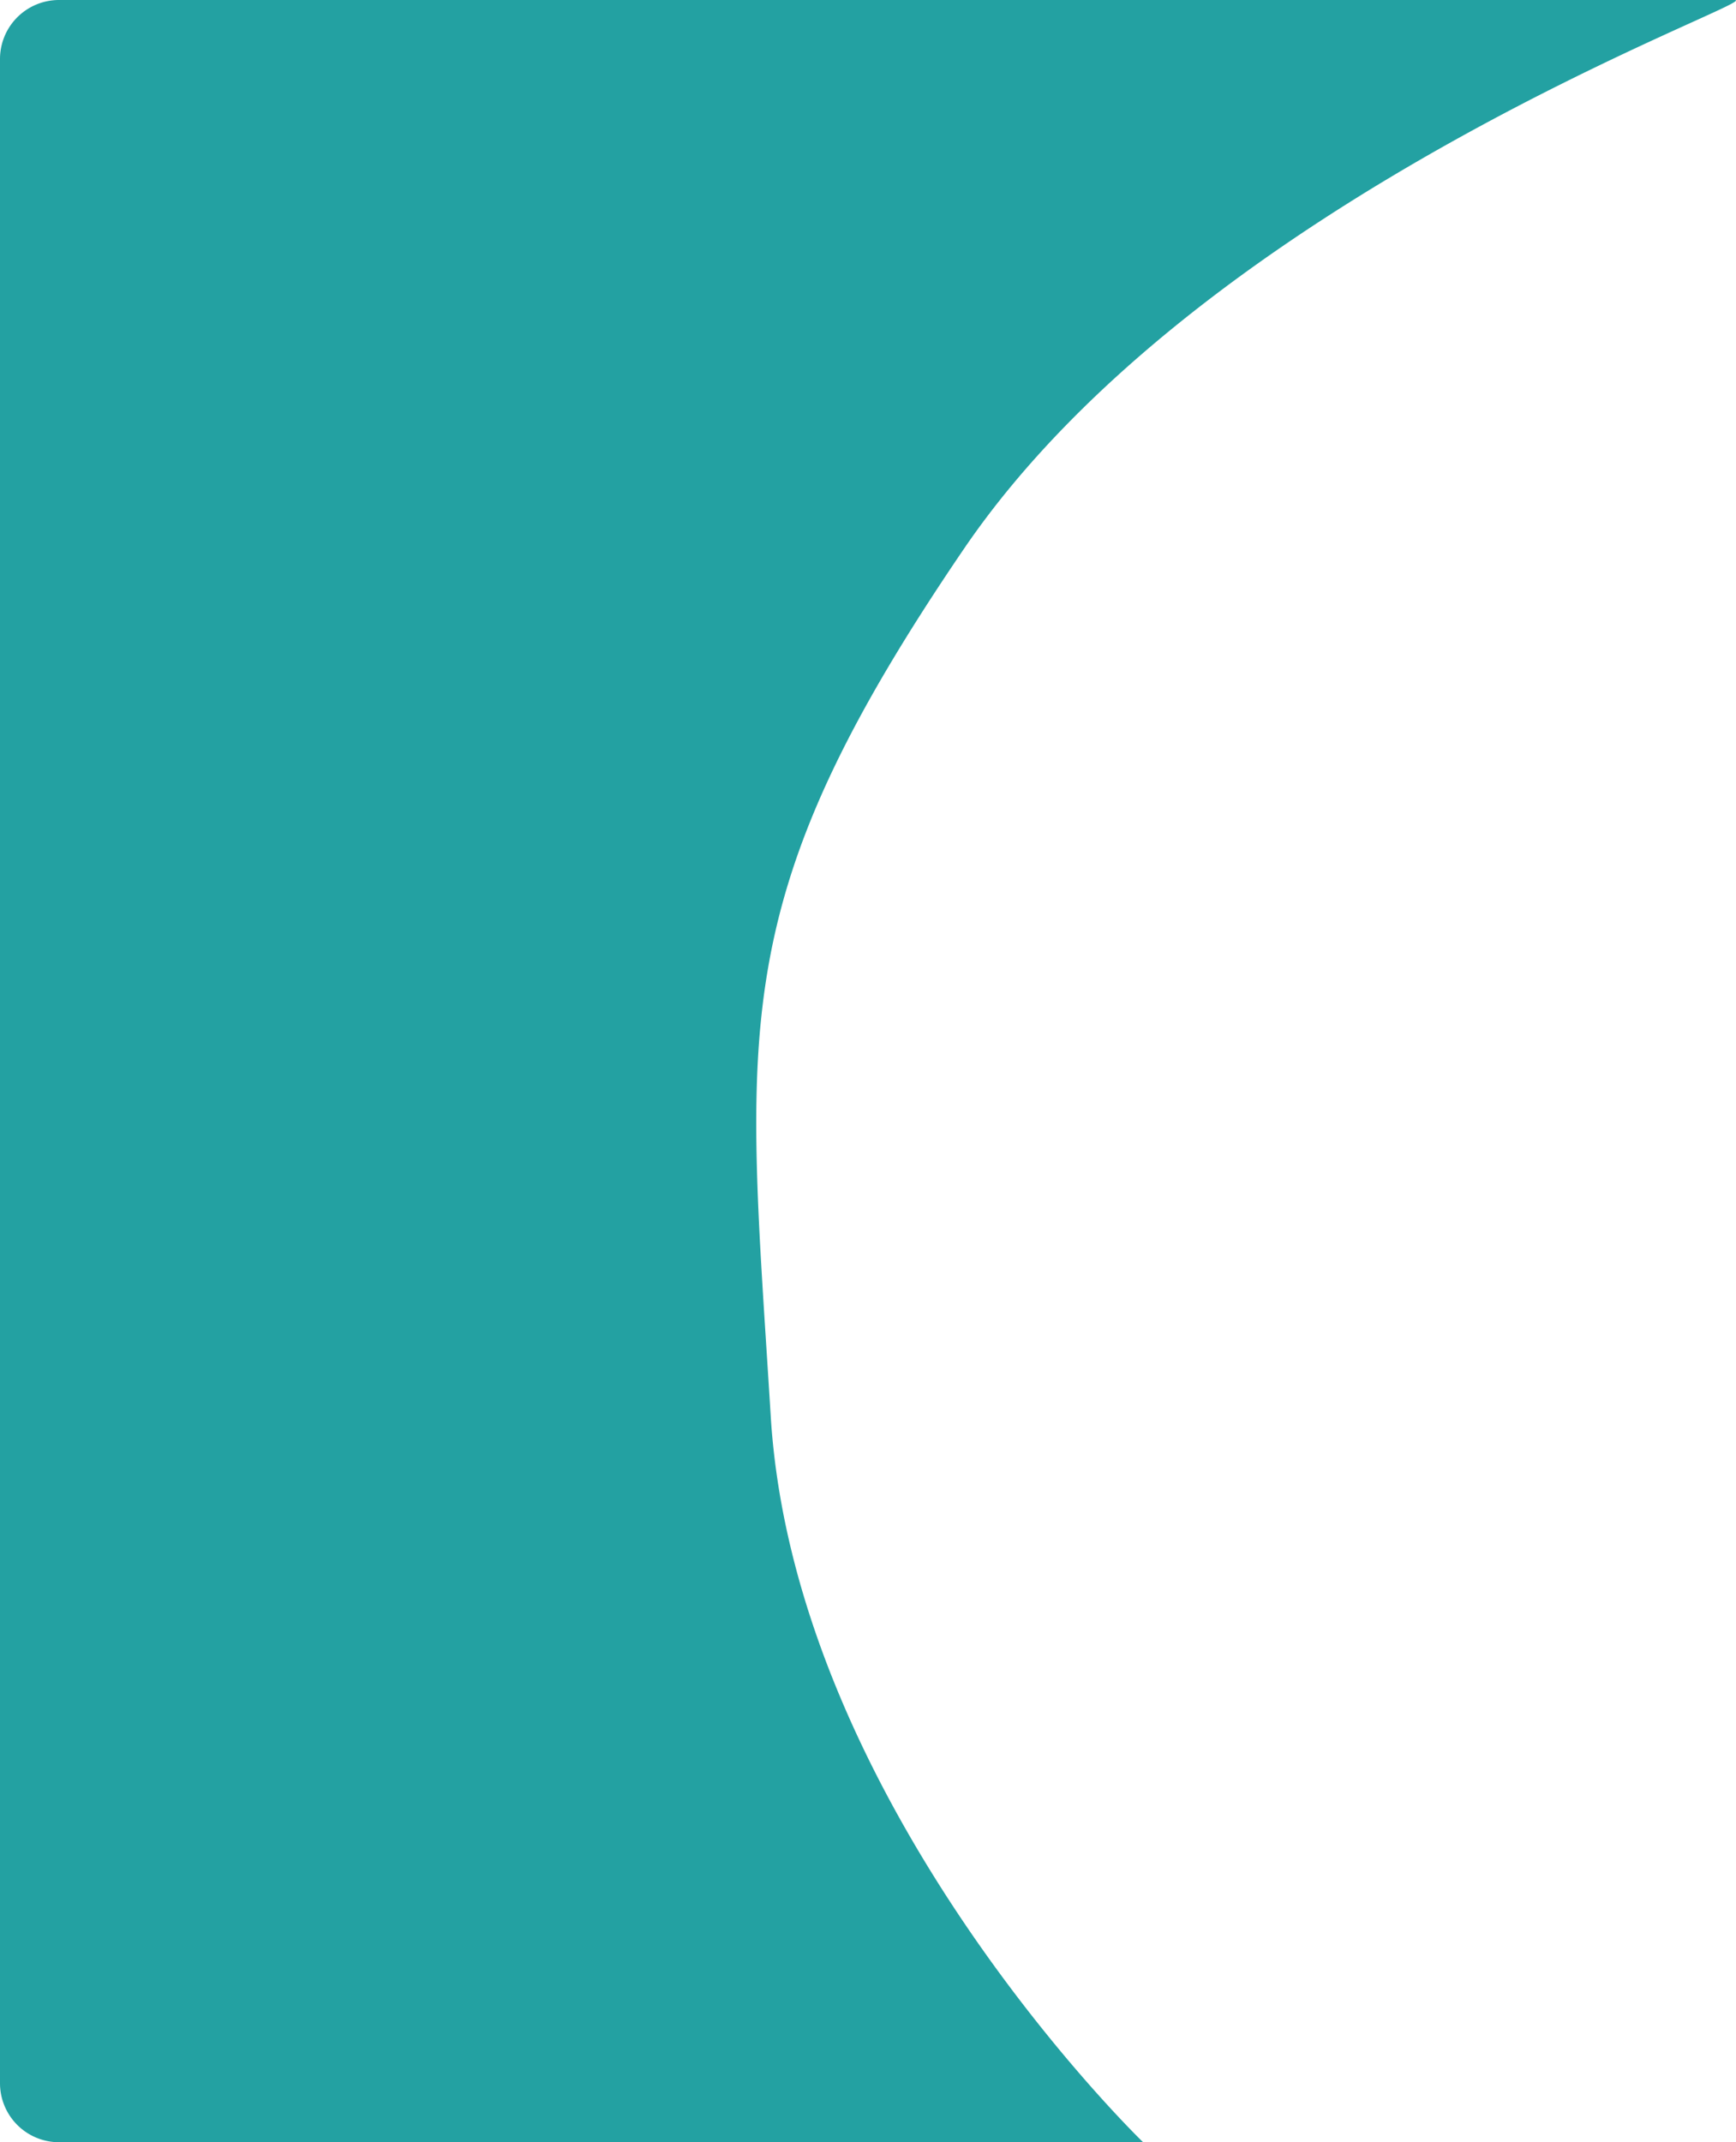 <svg xmlns="http://www.w3.org/2000/svg" width="294.23" height="363" viewBox="0 0 294.23 363"><defs><style>.a{fill:#23a1a2;}</style></defs><path class="a" d="M10,0H294c5.523,0-89.826,33.053-130.667,93.06s-36.782,80.881-32.7,146.968S193.744,363,193.744,363H10A10,10,0,0,1,0,353V10A10,10,0,0,1,10,0Z"/></svg>